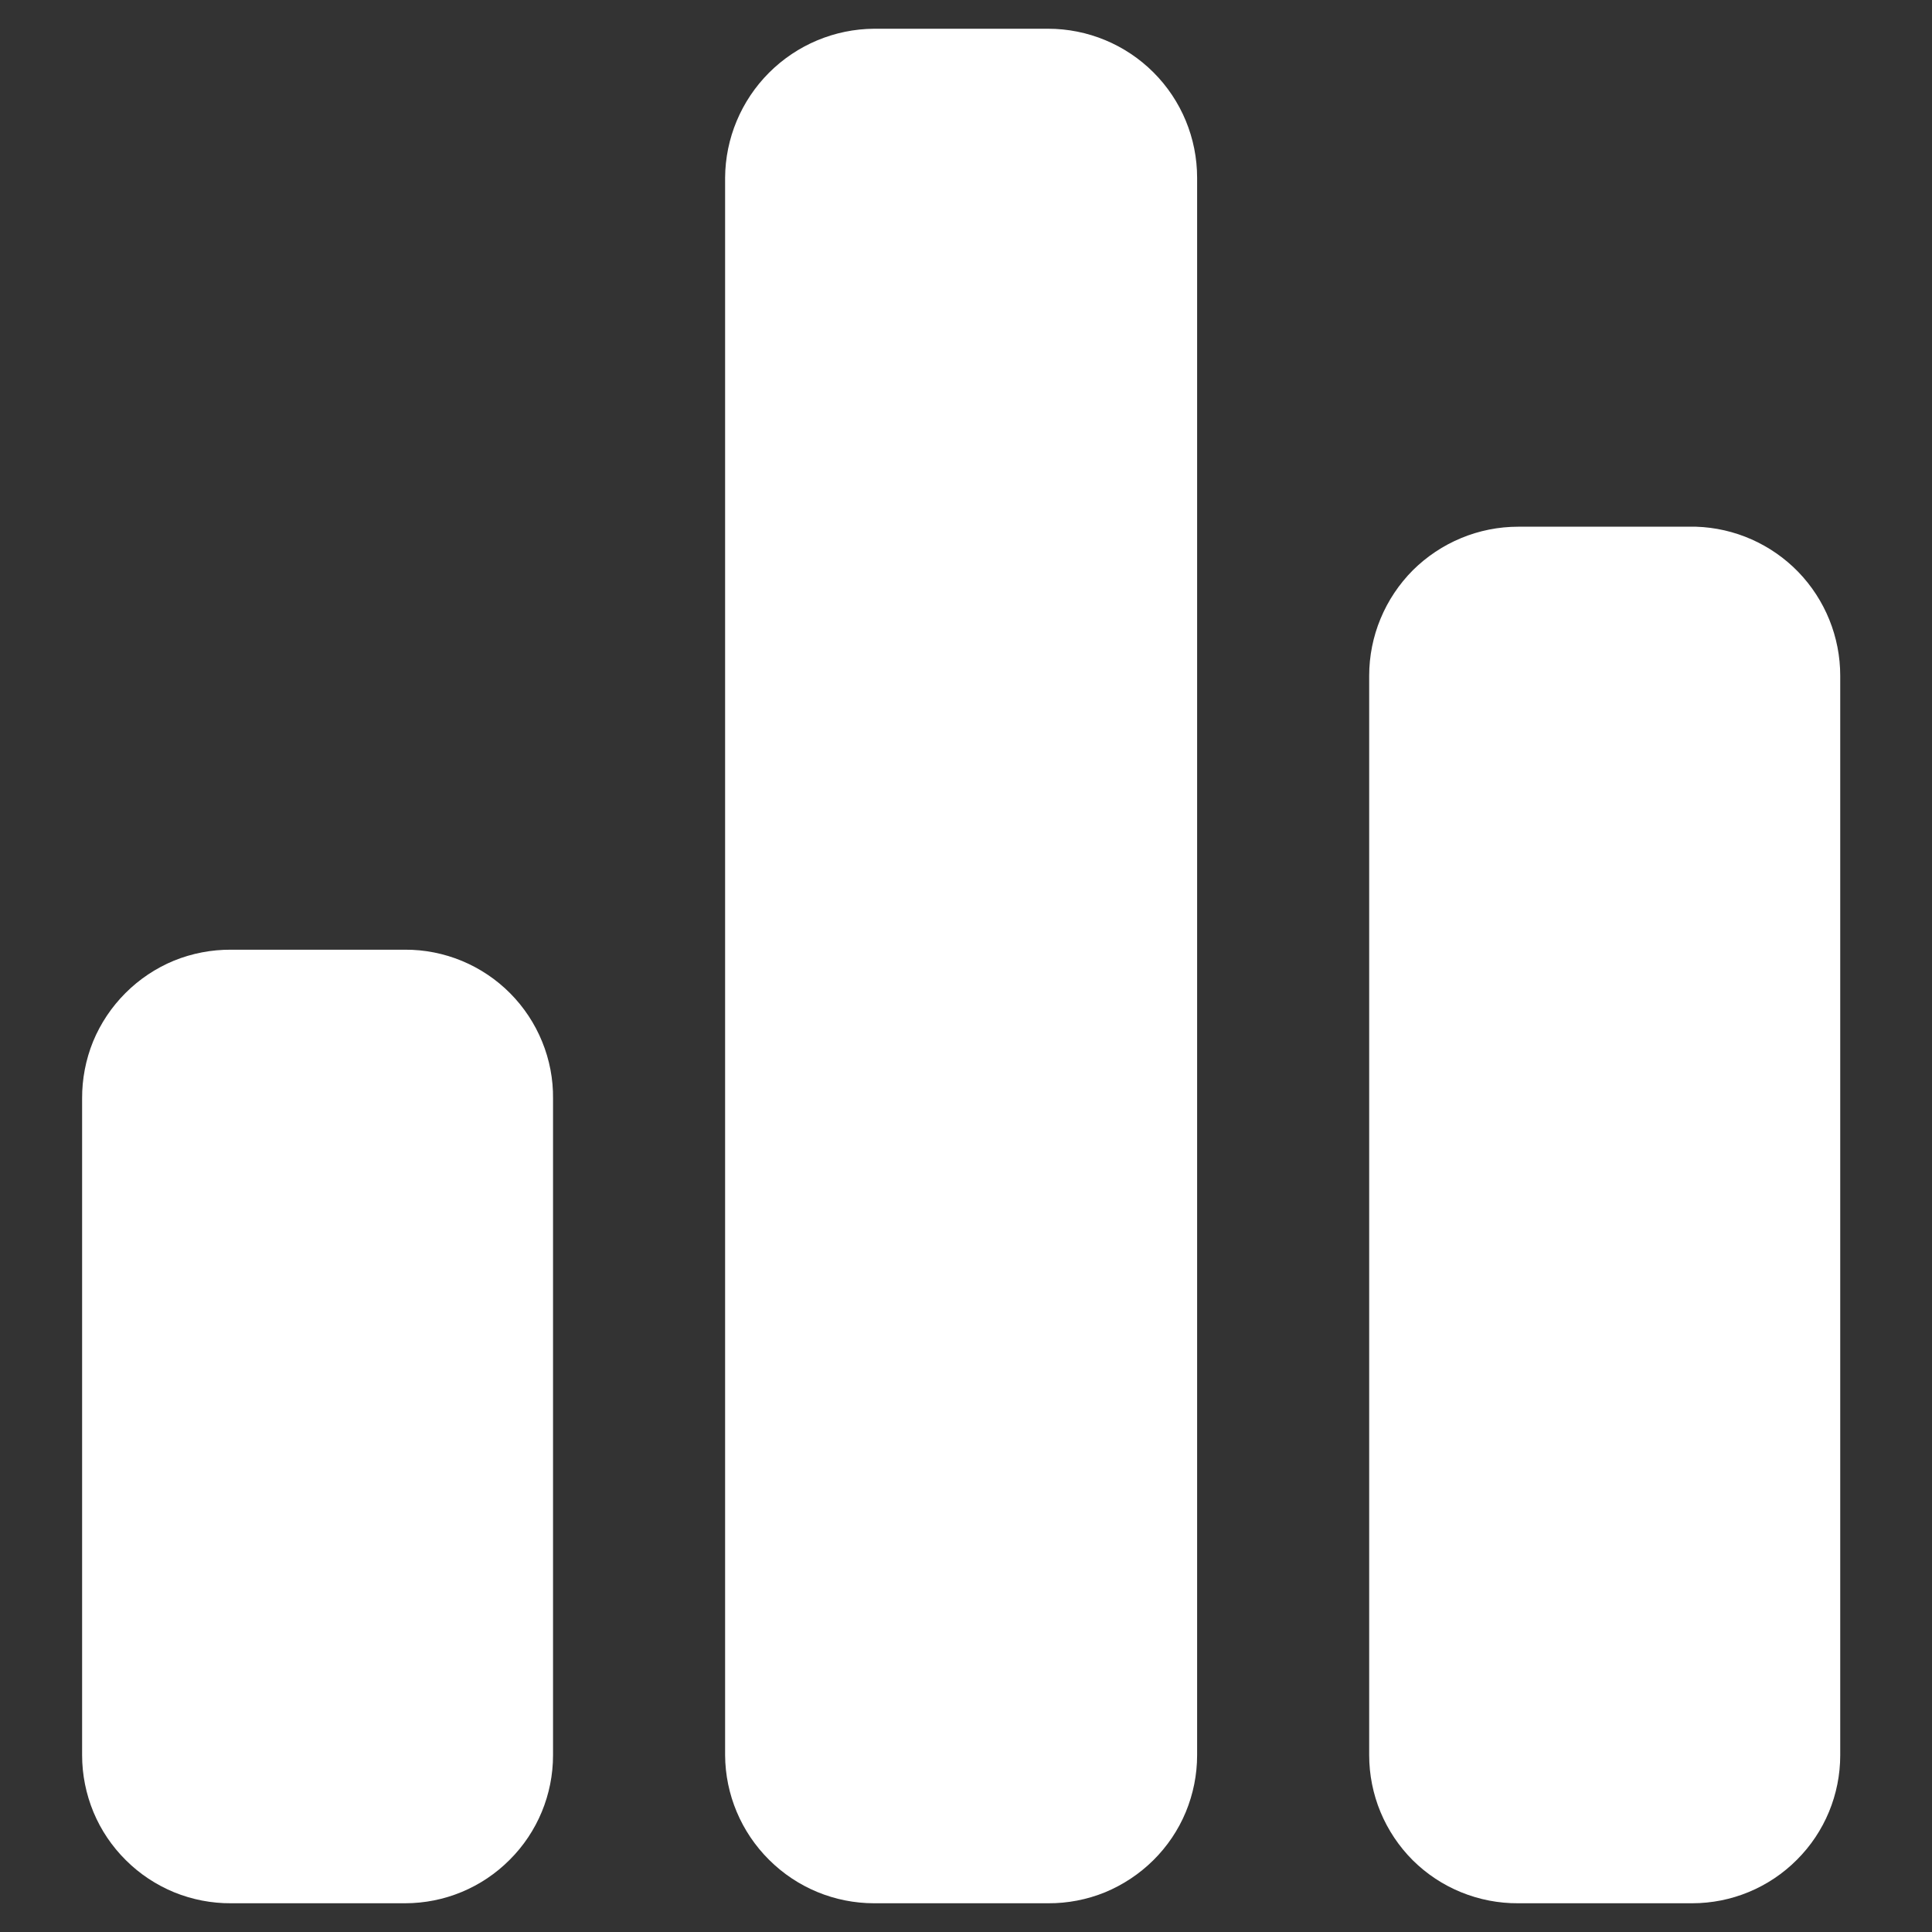 <svg width="16" height="16" viewBox="0 0 16 16" fill="none" xmlns="http://www.w3.org/2000/svg">
<rect x="0" y="0" width="16" height="16" fill="#333333" stroke="none"/>
<path d="M4.58 9.099V14.536C4.58 14.861 4.451 15.173 4.221 15.402C3.991 15.633 3.68 15.762 3.354 15.762H1.914C1.752 15.763 1.592 15.732 1.442 15.671C1.292 15.609 1.156 15.519 1.042 15.405C0.927 15.291 0.836 15.156 0.774 15.007C0.712 14.857 0.68 14.697 0.68 14.536V9.099C0.679 8.936 0.71 8.775 0.771 8.625C0.833 8.475 0.924 8.339 1.039 8.224C1.154 8.109 1.29 8.018 1.44 7.956C1.59 7.895 1.751 7.864 1.914 7.865H3.354C3.516 7.864 3.676 7.896 3.826 7.958C3.975 8.02 4.111 8.111 4.225 8.226C4.339 8.341 4.429 8.477 4.49 8.627C4.551 8.776 4.582 8.937 4.58 9.099ZM9.914 1.472V14.536C9.914 14.697 9.882 14.857 9.82 15.007C9.758 15.156 9.667 15.291 9.552 15.405C9.437 15.519 9.301 15.609 9.152 15.671C9.002 15.732 8.842 15.763 8.68 15.762H7.239C6.913 15.762 6.601 15.633 6.37 15.403C6.138 15.173 6.007 14.861 6.005 14.536V1.472C6.007 1.146 6.138 0.833 6.369 0.602C6.6 0.371 6.913 0.24 7.239 0.238H8.68C9.007 0.238 9.321 0.368 9.553 0.6C9.784 0.831 9.914 1.145 9.914 1.472ZM15.24 5.596V14.536C15.24 14.861 15.111 15.173 14.881 15.402C14.651 15.633 14.339 15.762 14.014 15.762H12.573C12.411 15.763 12.251 15.732 12.101 15.671C11.951 15.61 11.815 15.52 11.7 15.406C11.586 15.292 11.495 15.156 11.433 15.007C11.371 14.858 11.339 14.697 11.339 14.536V5.596C11.339 5.434 11.371 5.273 11.433 5.124C11.495 4.974 11.586 4.838 11.7 4.723C11.815 4.609 11.951 4.518 12.101 4.456C12.25 4.394 12.411 4.362 12.573 4.362H14.046C14.366 4.372 14.67 4.507 14.893 4.737C15.115 4.967 15.24 5.275 15.24 5.596Z" fill="white"/>
</svg>
